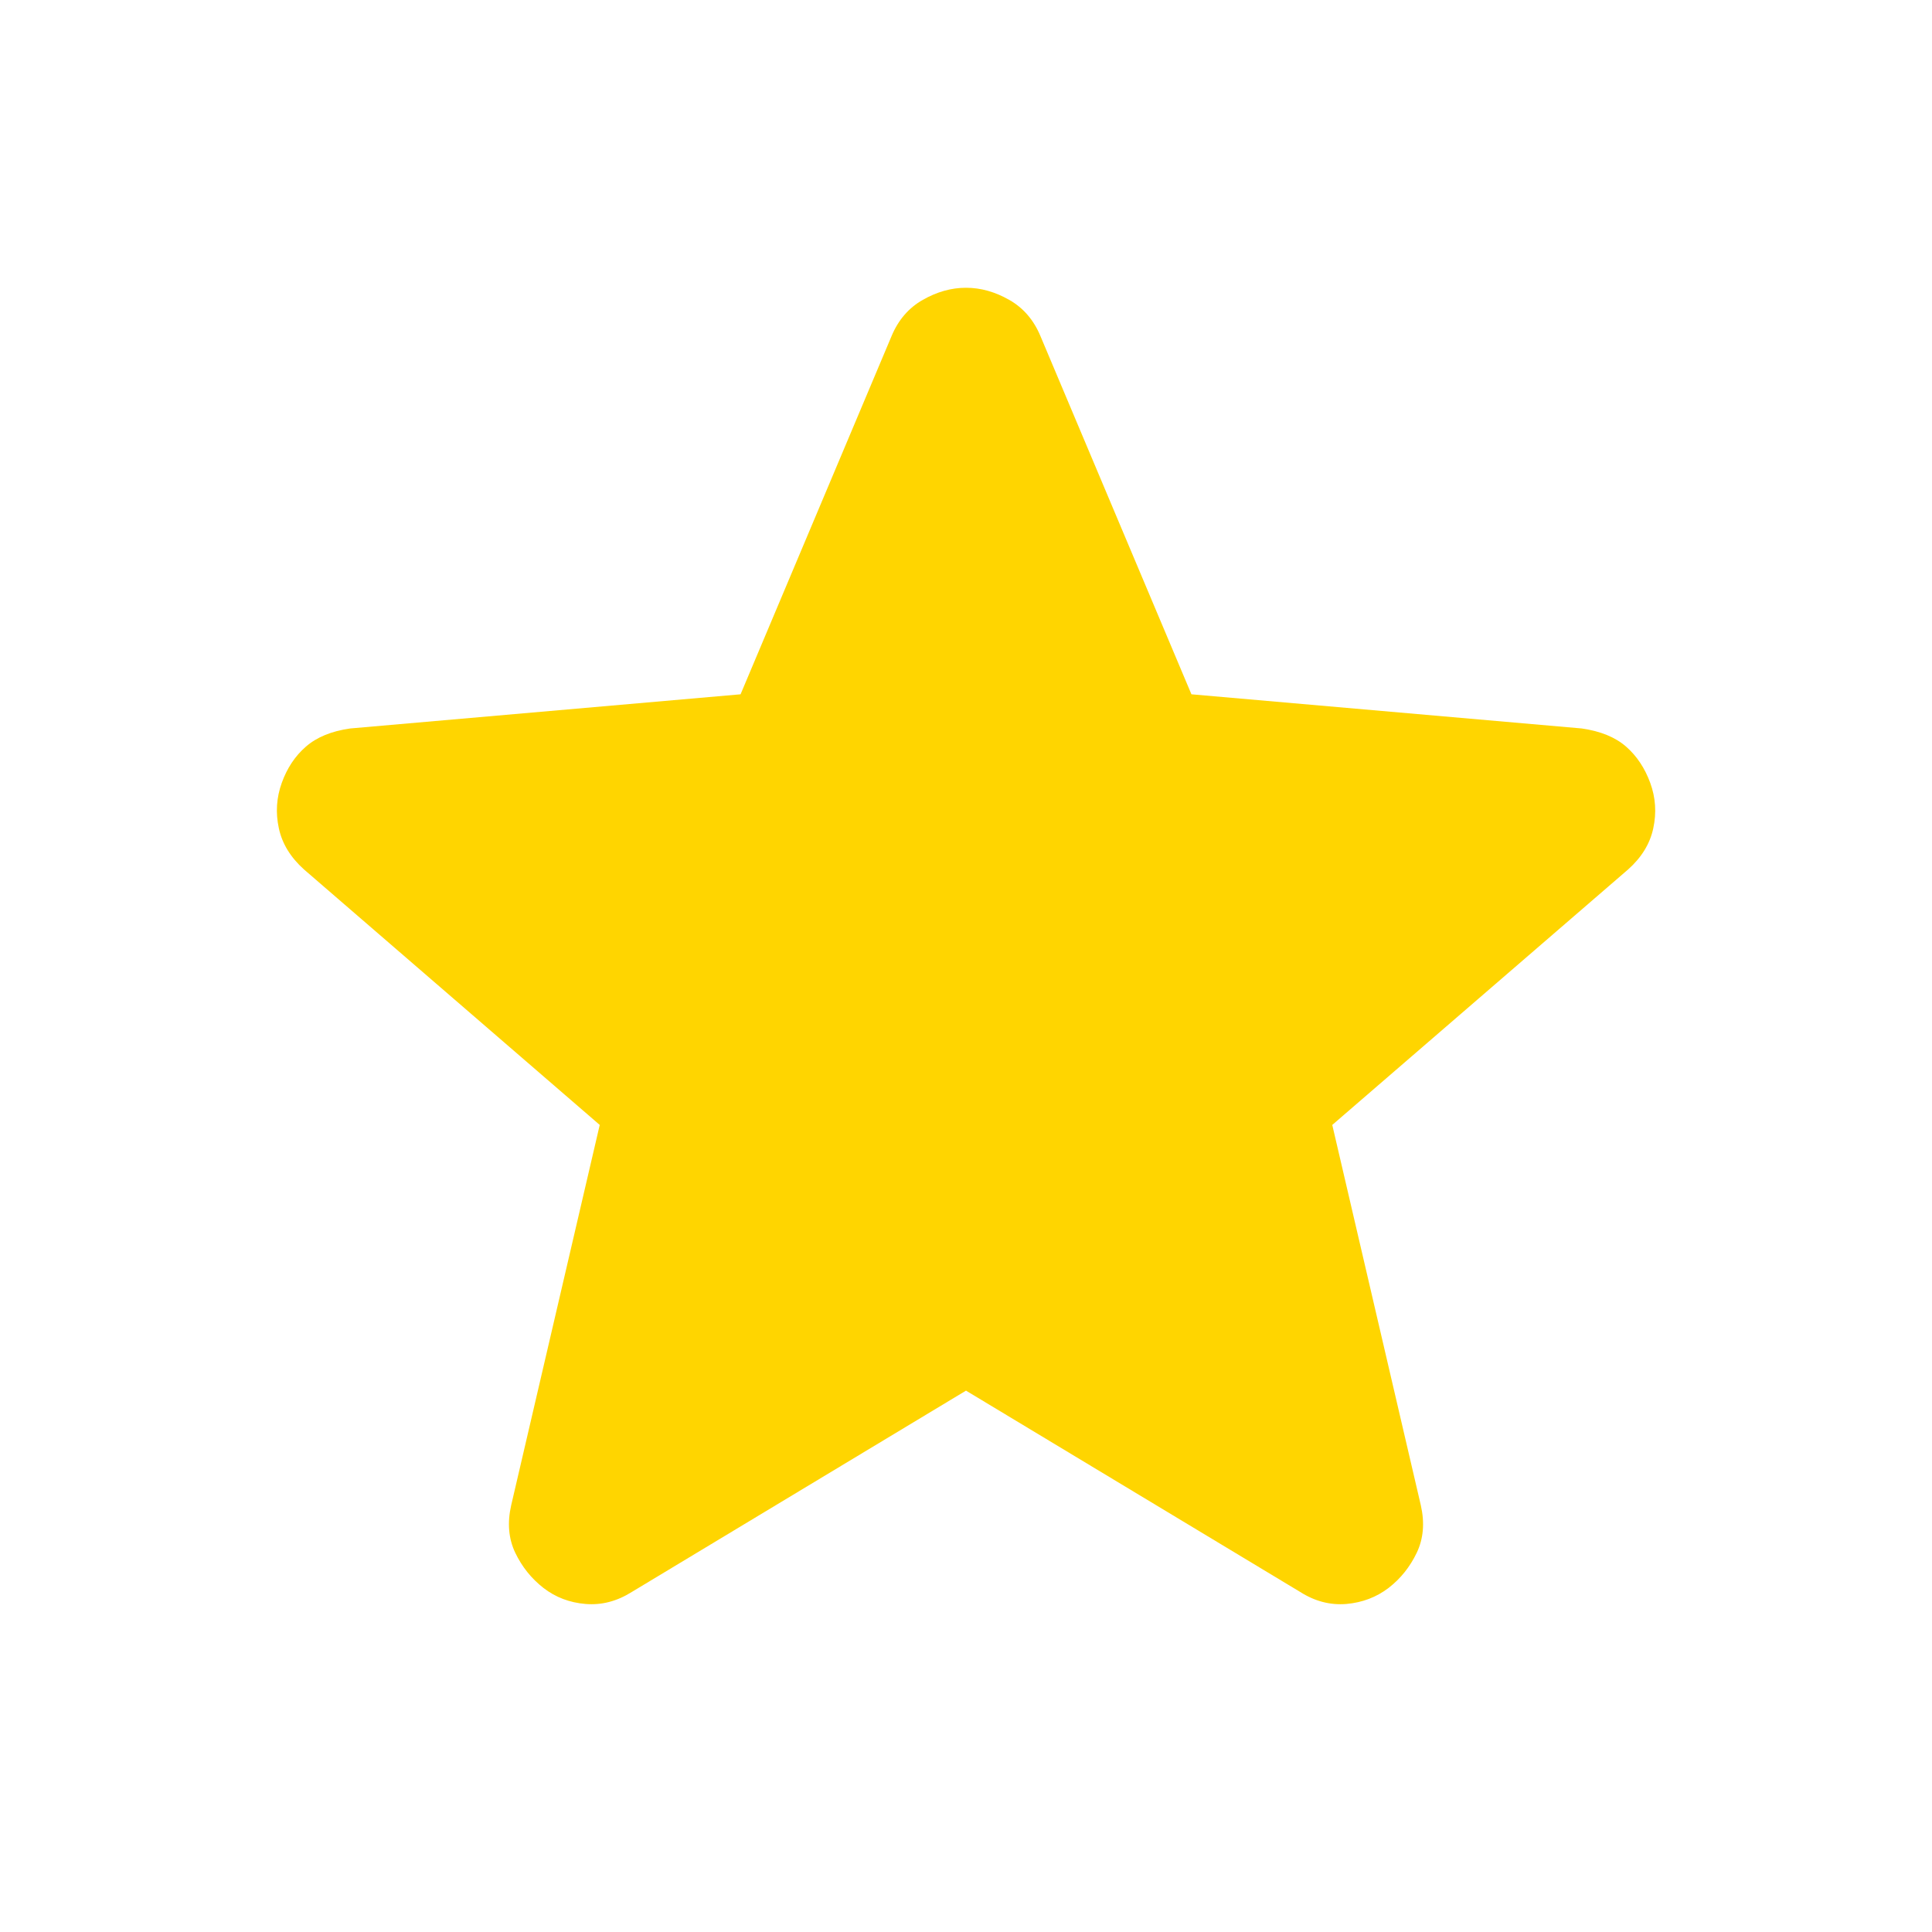 <svg width="19" height="19" viewBox="0 0 19 19" fill="none" xmlns="http://www.w3.org/2000/svg">
<path d="M9.5 13.676L6.215 15.655C6.069 15.747 5.918 15.787 5.759 15.774C5.601 15.761 5.463 15.708 5.344 15.616C5.225 15.523 5.133 15.408 5.067 15.27C5.001 15.131 4.988 14.976 5.027 14.804L5.898 11.063L2.989 8.55C2.857 8.431 2.774 8.296 2.742 8.144C2.709 7.992 2.719 7.843 2.771 7.699C2.823 7.554 2.902 7.435 3.008 7.343C3.114 7.25 3.26 7.19 3.444 7.164L7.283 6.828L8.768 3.305C8.834 3.147 8.936 3.028 9.075 2.949C9.214 2.87 9.355 2.83 9.5 2.83C9.645 2.83 9.786 2.87 9.925 2.949C10.064 3.028 10.166 3.147 10.232 3.305L11.717 6.828L15.556 7.164C15.741 7.191 15.886 7.25 15.992 7.343C16.097 7.435 16.176 7.554 16.229 7.699C16.282 7.844 16.292 7.993 16.259 8.145C16.227 8.297 16.144 8.432 16.012 8.55L13.102 11.063L13.973 14.804C14.012 14.976 13.999 15.131 13.933 15.27C13.867 15.408 13.775 15.524 13.656 15.616C13.537 15.707 13.399 15.76 13.241 15.774C13.082 15.787 12.931 15.748 12.785 15.655L9.5 13.676Z" fill="#FFD500"/>
</svg>
